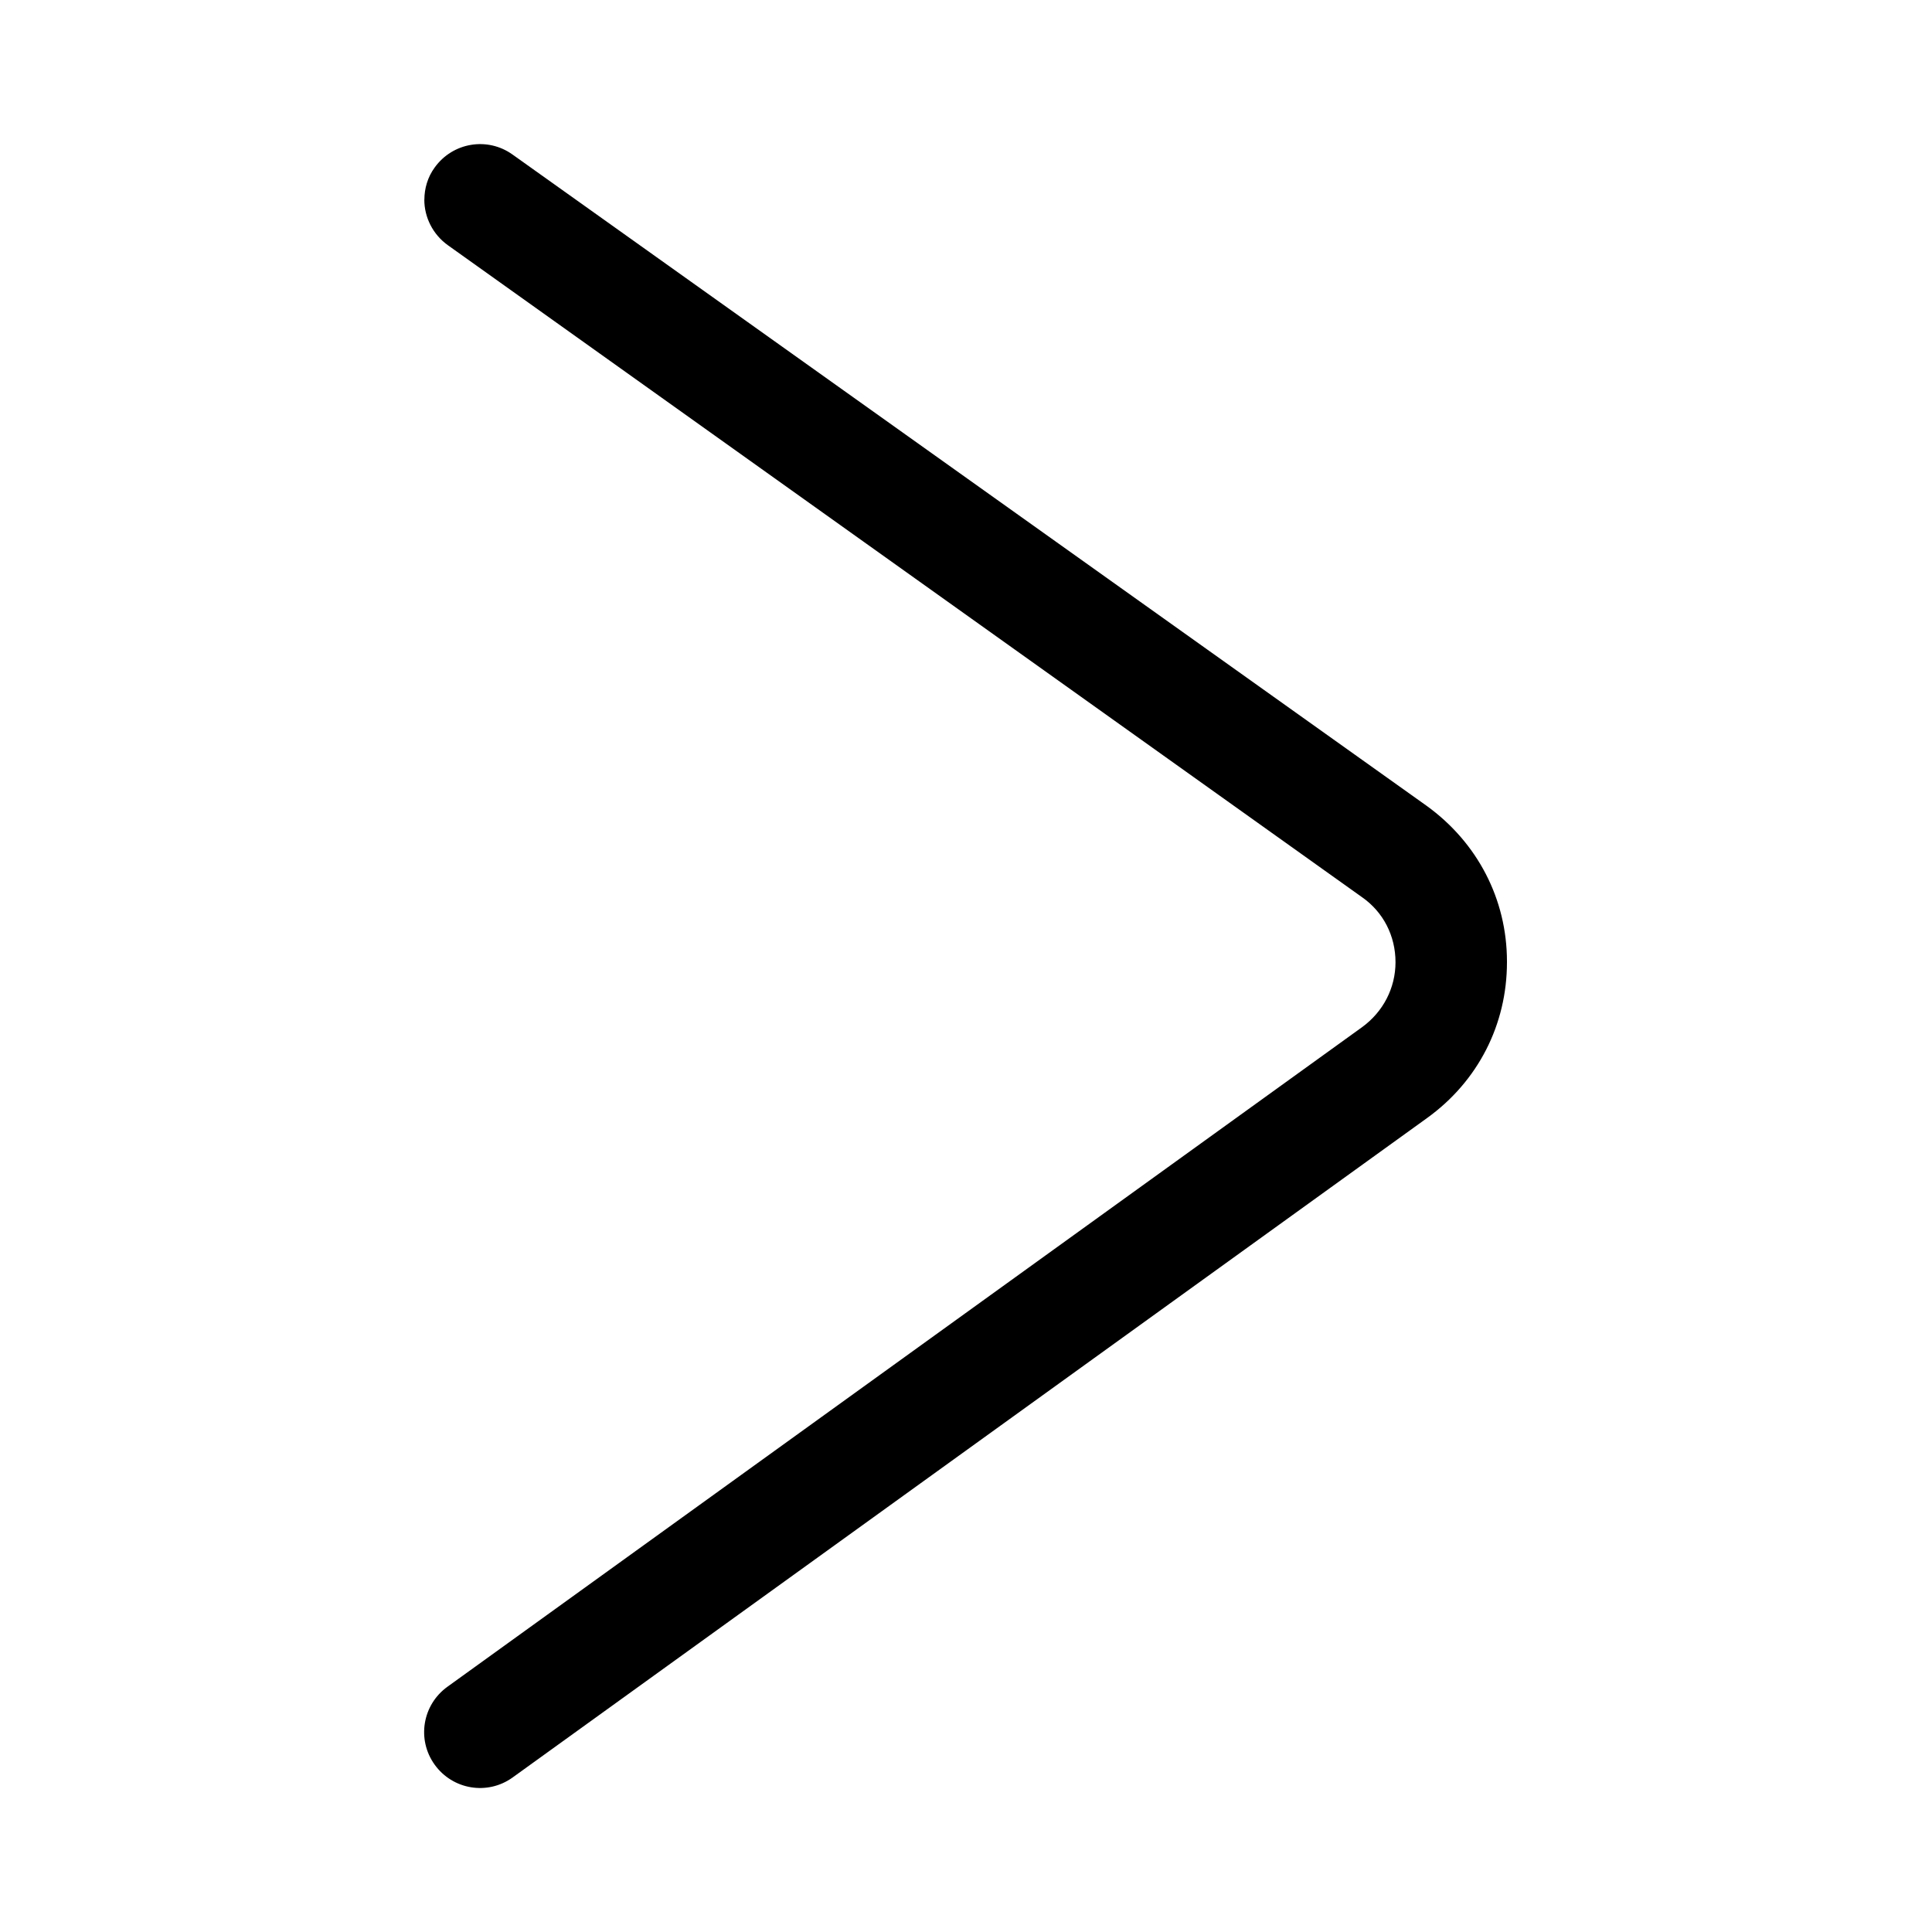<?xml version="1.0" encoding="utf-8"?>
<!-- Generated by IcoMoon.io -->
<!DOCTYPE svg PUBLIC "-//W3C//DTD SVG 1.1//EN" "http://www.w3.org/Graphics/SVG/1.1/DTD/svg11.dtd">
<svg version="1.1" xmlns="http://www.w3.org/2000/svg" xmlns:xlink="http://www.w3.org/1999/xlink" width="32" height="32" viewBox="0 0 32 32">
<path d="M7.029 3.307c0-0.181 0.053-0.373 0.171-0.533 0.299-0.416 0.875-0.512 1.291-0.213l15.136 10.784c0.843 0.608 1.333 1.547 1.333 2.581 0 0 0 0.011 0 0.011 0 1.035-0.48 1.973-1.323 2.581l-15.147 10.923c-0.416 0.299-0.992 0.203-1.291-0.213s-0.203-0.992 0.213-1.291l15.147-10.923c0.352-0.256 0.555-0.651 0.555-1.077 0 0 0 0 0 0 0-0.437-0.203-0.832-0.555-1.077l-15.136-10.795c-0.256-0.181-0.395-0.469-0.395-0.757z"></path>
</svg>

